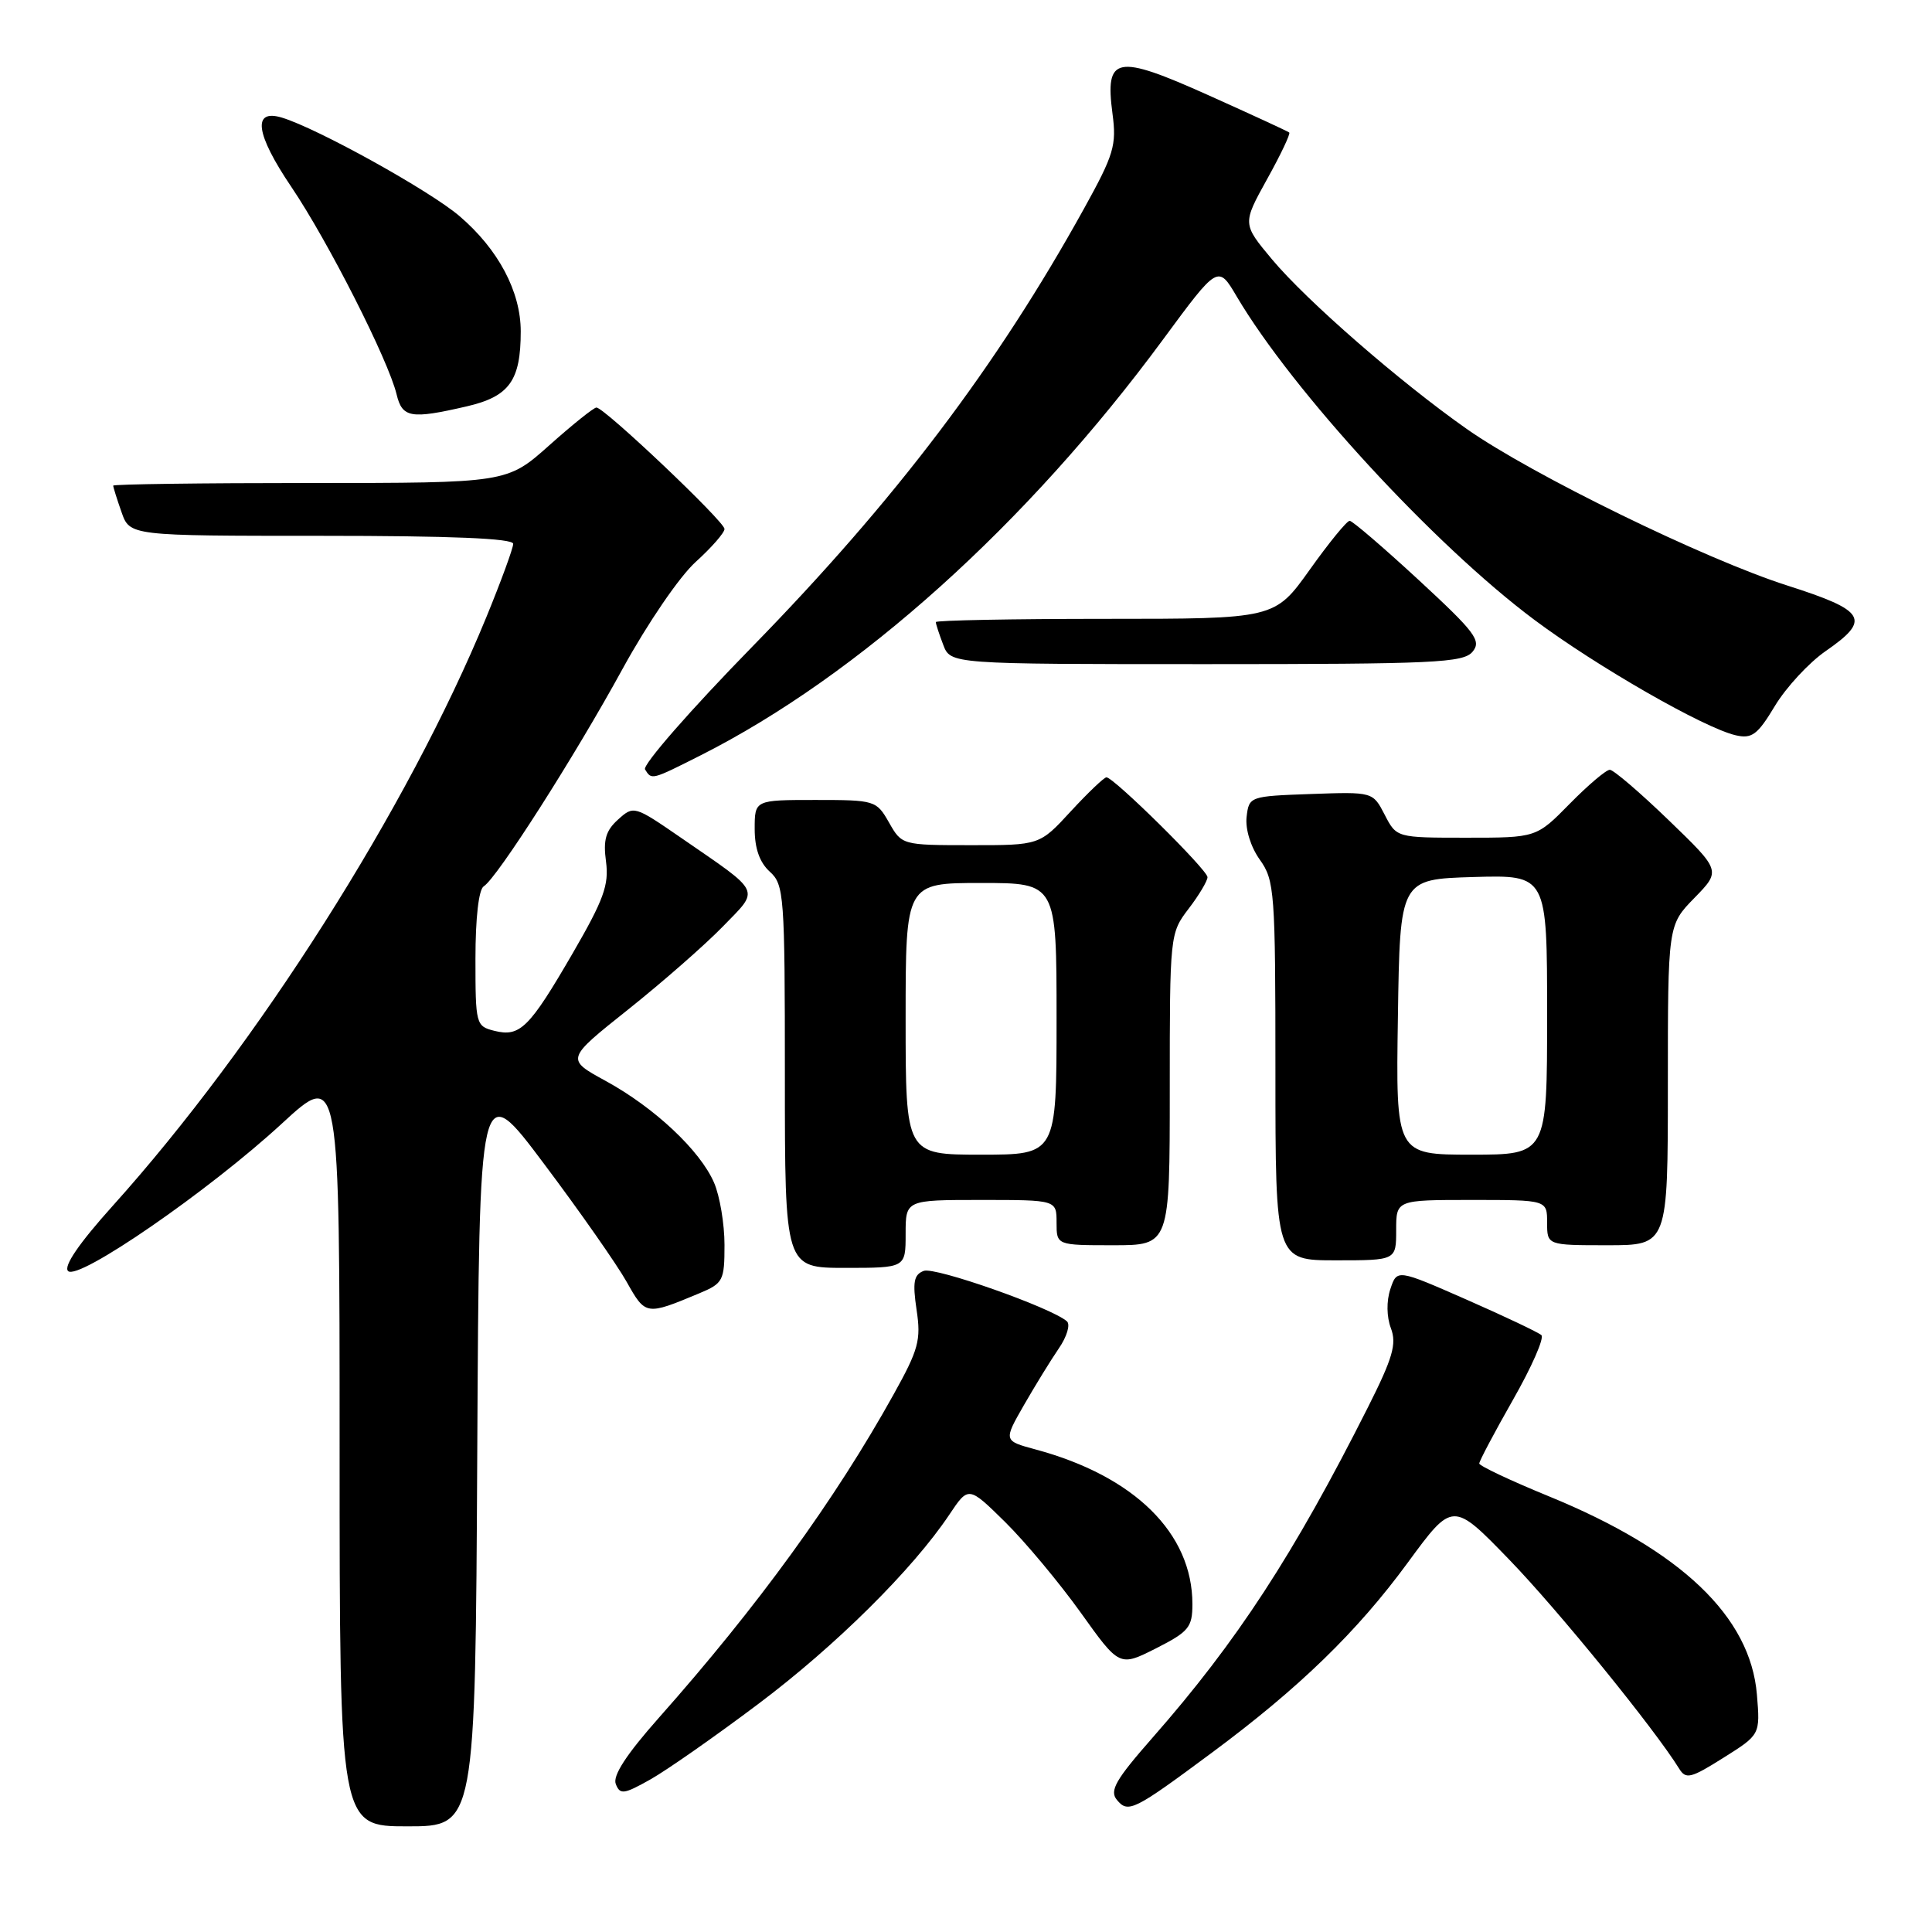 <?xml version="1.0" encoding="UTF-8" standalone="no"?>
<!DOCTYPE svg PUBLIC "-//W3C//DTD SVG 1.1//EN" "http://www.w3.org/Graphics/SVG/1.1/DTD/svg11.dtd" >
<svg xmlns="http://www.w3.org/2000/svg" xmlns:xlink="http://www.w3.org/1999/xlink" version="1.1" viewBox="0 0 256 256">
 <g >
 <path fill="currentColor"
d=" M 63.24 192.37 C 63.50 142.75 63.50 142.75 72.10 154.23 C 76.84 160.54 81.76 167.58 83.04 169.86 C 85.54 174.31 85.60 174.32 92.66 171.37 C 95.82 170.05 96.00 169.70 96.00 164.95 C 96.00 162.19 95.38 158.49 94.62 156.72 C 92.78 152.45 86.72 146.76 80.24 143.22 C 74.97 140.34 74.97 140.34 83.24 133.76 C 87.78 130.14 93.43 125.19 95.78 122.77 C 100.70 117.70 101.06 118.47 90.24 111.01 C 84.05 106.75 83.97 106.72 81.89 108.60 C 80.26 110.07 79.91 111.30 80.30 114.17 C 80.71 117.26 79.99 119.23 75.88 126.32 C 70.13 136.23 68.90 137.44 65.51 136.59 C 63.06 135.98 63.00 135.73 63.00 127.04 C 63.00 121.65 63.43 117.85 64.10 117.44 C 65.85 116.36 76.14 100.25 82.51 88.60 C 85.82 82.57 90.04 76.39 92.19 74.45 C 94.29 72.55 96.00 70.59 96.00 70.09 C 96.00 69.10 80.08 54.00 79.03 54.00 C 78.68 54.00 75.87 56.25 72.79 59.00 C 67.18 64.00 67.18 64.00 41.09 64.00 C 26.74 64.00 15.00 64.16 15.00 64.35 C 15.00 64.54 15.49 66.12 16.10 67.85 C 17.20 71.00 17.20 71.00 42.60 71.00 C 59.77 71.00 68.00 71.34 68.00 72.06 C 68.00 72.64 66.39 77.03 64.43 81.81 C 54.04 107.08 34.12 138.46 14.91 159.81 C 10.47 164.75 8.39 167.79 9.02 168.42 C 10.35 169.75 27.66 157.81 37.36 148.87 C 45.00 141.83 45.00 141.83 45.00 191.92 C 45.00 242.00 45.00 242.00 53.99 242.00 C 62.98 242.00 62.98 242.00 63.24 192.37 Z  M 160.61 232.22 C 172.15 223.66 179.83 216.21 186.55 207.04 C 192.50 198.93 192.50 198.93 200.03 206.71 C 206.47 213.37 219.25 229.10 222.50 234.36 C 223.39 235.80 224.04 235.64 228.37 232.91 C 233.24 229.85 233.24 229.85 232.80 224.54 C 231.94 214.20 222.76 205.45 205.26 198.28 C 200.18 196.20 196.02 194.24 196.01 193.92 C 196.01 193.60 198.02 189.80 200.49 185.46 C 202.96 181.13 204.65 177.28 204.24 176.91 C 203.83 176.54 199.36 174.42 194.31 172.20 C 185.11 168.16 185.11 168.16 184.23 170.81 C 183.70 172.40 183.73 174.48 184.30 175.99 C 185.09 178.08 184.56 179.92 181.24 186.51 C 171.44 205.96 163.90 217.53 152.71 230.26 C 147.82 235.83 146.99 237.28 147.99 238.49 C 149.49 240.30 150.22 239.93 160.61 232.22 Z  M 100.44 225.81 C 110.70 218.11 120.93 207.97 125.79 200.70 C 128.33 196.90 128.33 196.90 133.18 201.67 C 135.84 204.30 140.34 209.69 143.18 213.65 C 148.33 220.86 148.33 220.86 153.17 218.42 C 157.52 216.21 158.00 215.63 158.00 212.55 C 158.00 203.16 150.32 195.59 137.22 192.06 C 132.97 190.91 132.97 190.91 135.66 186.21 C 137.15 183.62 139.23 180.23 140.30 178.67 C 141.37 177.12 141.85 175.50 141.37 175.08 C 139.32 173.27 123.87 167.83 122.40 168.40 C 121.08 168.90 120.91 169.88 121.45 173.55 C 122.06 177.57 121.72 178.82 118.40 184.78 C 110.64 198.75 100.42 212.83 87.29 227.63 C 83.01 232.46 81.17 235.28 81.59 236.38 C 82.15 237.83 82.65 237.77 86.17 235.79 C 88.34 234.57 94.76 230.08 100.44 225.81 Z  M 120.00 163.50 C 120.00 159.00 120.00 159.00 130.00 159.00 C 140.00 159.00 140.00 159.00 140.00 162.00 C 140.00 165.00 140.00 165.00 147.50 165.00 C 155.00 165.00 155.00 165.00 155.00 144.34 C 155.00 123.85 155.02 123.66 157.50 120.41 C 158.88 118.61 160.00 116.72 160.00 116.23 C 160.00 115.27 147.58 103.00 146.61 103.00 C 146.30 103.00 144.17 105.03 141.89 107.50 C 137.75 112.00 137.75 112.00 128.62 111.99 C 119.54 111.99 119.49 111.97 117.80 108.99 C 116.13 106.06 115.94 106.00 108.05 106.00 C 100.00 106.00 100.00 106.00 100.00 109.85 C 100.00 112.42 100.66 114.29 102.00 115.50 C 103.90 117.22 104.00 118.58 104.00 142.65 C 104.00 168.00 104.00 168.00 112.00 168.00 C 120.00 168.00 120.00 168.00 120.00 163.50 Z  M 185.00 163.00 C 185.00 159.00 185.00 159.00 195.00 159.00 C 205.00 159.00 205.00 159.00 205.00 162.00 C 205.00 165.00 205.00 165.00 213.00 165.00 C 221.00 165.00 221.00 165.00 221.00 143.79 C 221.00 122.58 221.00 122.58 224.52 118.98 C 228.04 115.37 228.04 115.37 221.12 108.69 C 217.31 105.01 213.79 102.00 213.31 102.00 C 212.82 102.00 210.43 104.03 208.00 106.50 C 203.58 111.00 203.58 111.00 194.32 111.00 C 185.05 111.00 185.05 111.00 183.48 107.96 C 181.91 104.92 181.91 104.92 173.70 105.21 C 165.58 105.50 165.50 105.53 165.18 108.25 C 165.00 109.87 165.72 112.21 166.93 113.91 C 168.89 116.65 169.00 118.14 169.00 141.90 C 169.00 167.00 169.00 167.00 177.00 167.00 C 185.00 167.00 185.00 167.00 185.00 163.00 Z  M 92.85 100.08 C 113.78 89.51 136.11 69.43 154.12 44.97 C 161.40 35.09 161.40 35.09 163.88 39.30 C 171.29 51.84 190.06 72.24 203.31 82.13 C 211.60 88.32 225.83 96.48 230.00 97.43 C 232.14 97.92 232.89 97.36 235.19 93.53 C 236.67 91.08 239.69 87.81 241.90 86.28 C 247.96 82.09 247.27 80.92 236.81 77.58 C 225.89 74.09 202.94 62.88 194.34 56.83 C 185.47 50.60 173.14 39.85 168.56 34.38 C 164.62 29.66 164.62 29.66 167.89 23.75 C 169.70 20.50 171.02 17.71 170.83 17.56 C 170.65 17.40 165.83 15.18 160.13 12.62 C 147.87 7.12 146.40 7.40 147.41 15.06 C 147.97 19.25 147.60 20.48 143.65 27.62 C 132.09 48.52 118.64 66.28 99.67 85.70 C 91.50 94.06 85.11 101.37 85.47 101.95 C 86.35 103.37 86.29 103.39 92.85 100.08 Z  M 195.12 86.36 C 196.33 84.90 195.50 83.80 187.99 76.86 C 183.32 72.55 179.20 69.01 178.84 69.01 C 178.47 69.00 176.09 71.92 173.54 75.50 C 168.90 82.00 168.90 82.00 146.45 82.00 C 134.10 82.00 124.00 82.20 124.00 82.43 C 124.00 82.67 124.44 84.02 124.98 85.43 C 125.95 88.00 125.95 88.00 159.85 88.00 C 190.09 88.00 193.90 87.82 195.12 86.36 Z  M 61.83 53.85 C 67.49 52.54 69.00 50.45 69.00 43.91 C 69.00 38.63 66.03 33.03 60.88 28.63 C 56.94 25.26 42.08 17.02 37.37 15.59 C 33.40 14.38 33.85 17.73 38.60 24.76 C 43.47 31.97 51.46 47.72 52.55 52.25 C 53.30 55.37 54.43 55.56 61.83 53.85 Z  M 120.00 135.00 C 120.00 117.00 120.00 117.00 130.00 117.00 C 140.00 117.00 140.00 117.00 140.00 135.00 C 140.00 153.00 140.00 153.00 130.00 153.00 C 120.00 153.00 120.00 153.00 120.00 135.00 Z  M 185.23 134.75 C 185.50 116.50 185.50 116.50 195.25 116.21 C 205.00 115.93 205.00 115.93 205.00 134.46 C 205.00 153.00 205.00 153.00 194.98 153.00 C 184.95 153.00 184.95 153.00 185.23 134.75 Z "/>
</g>
</svg>